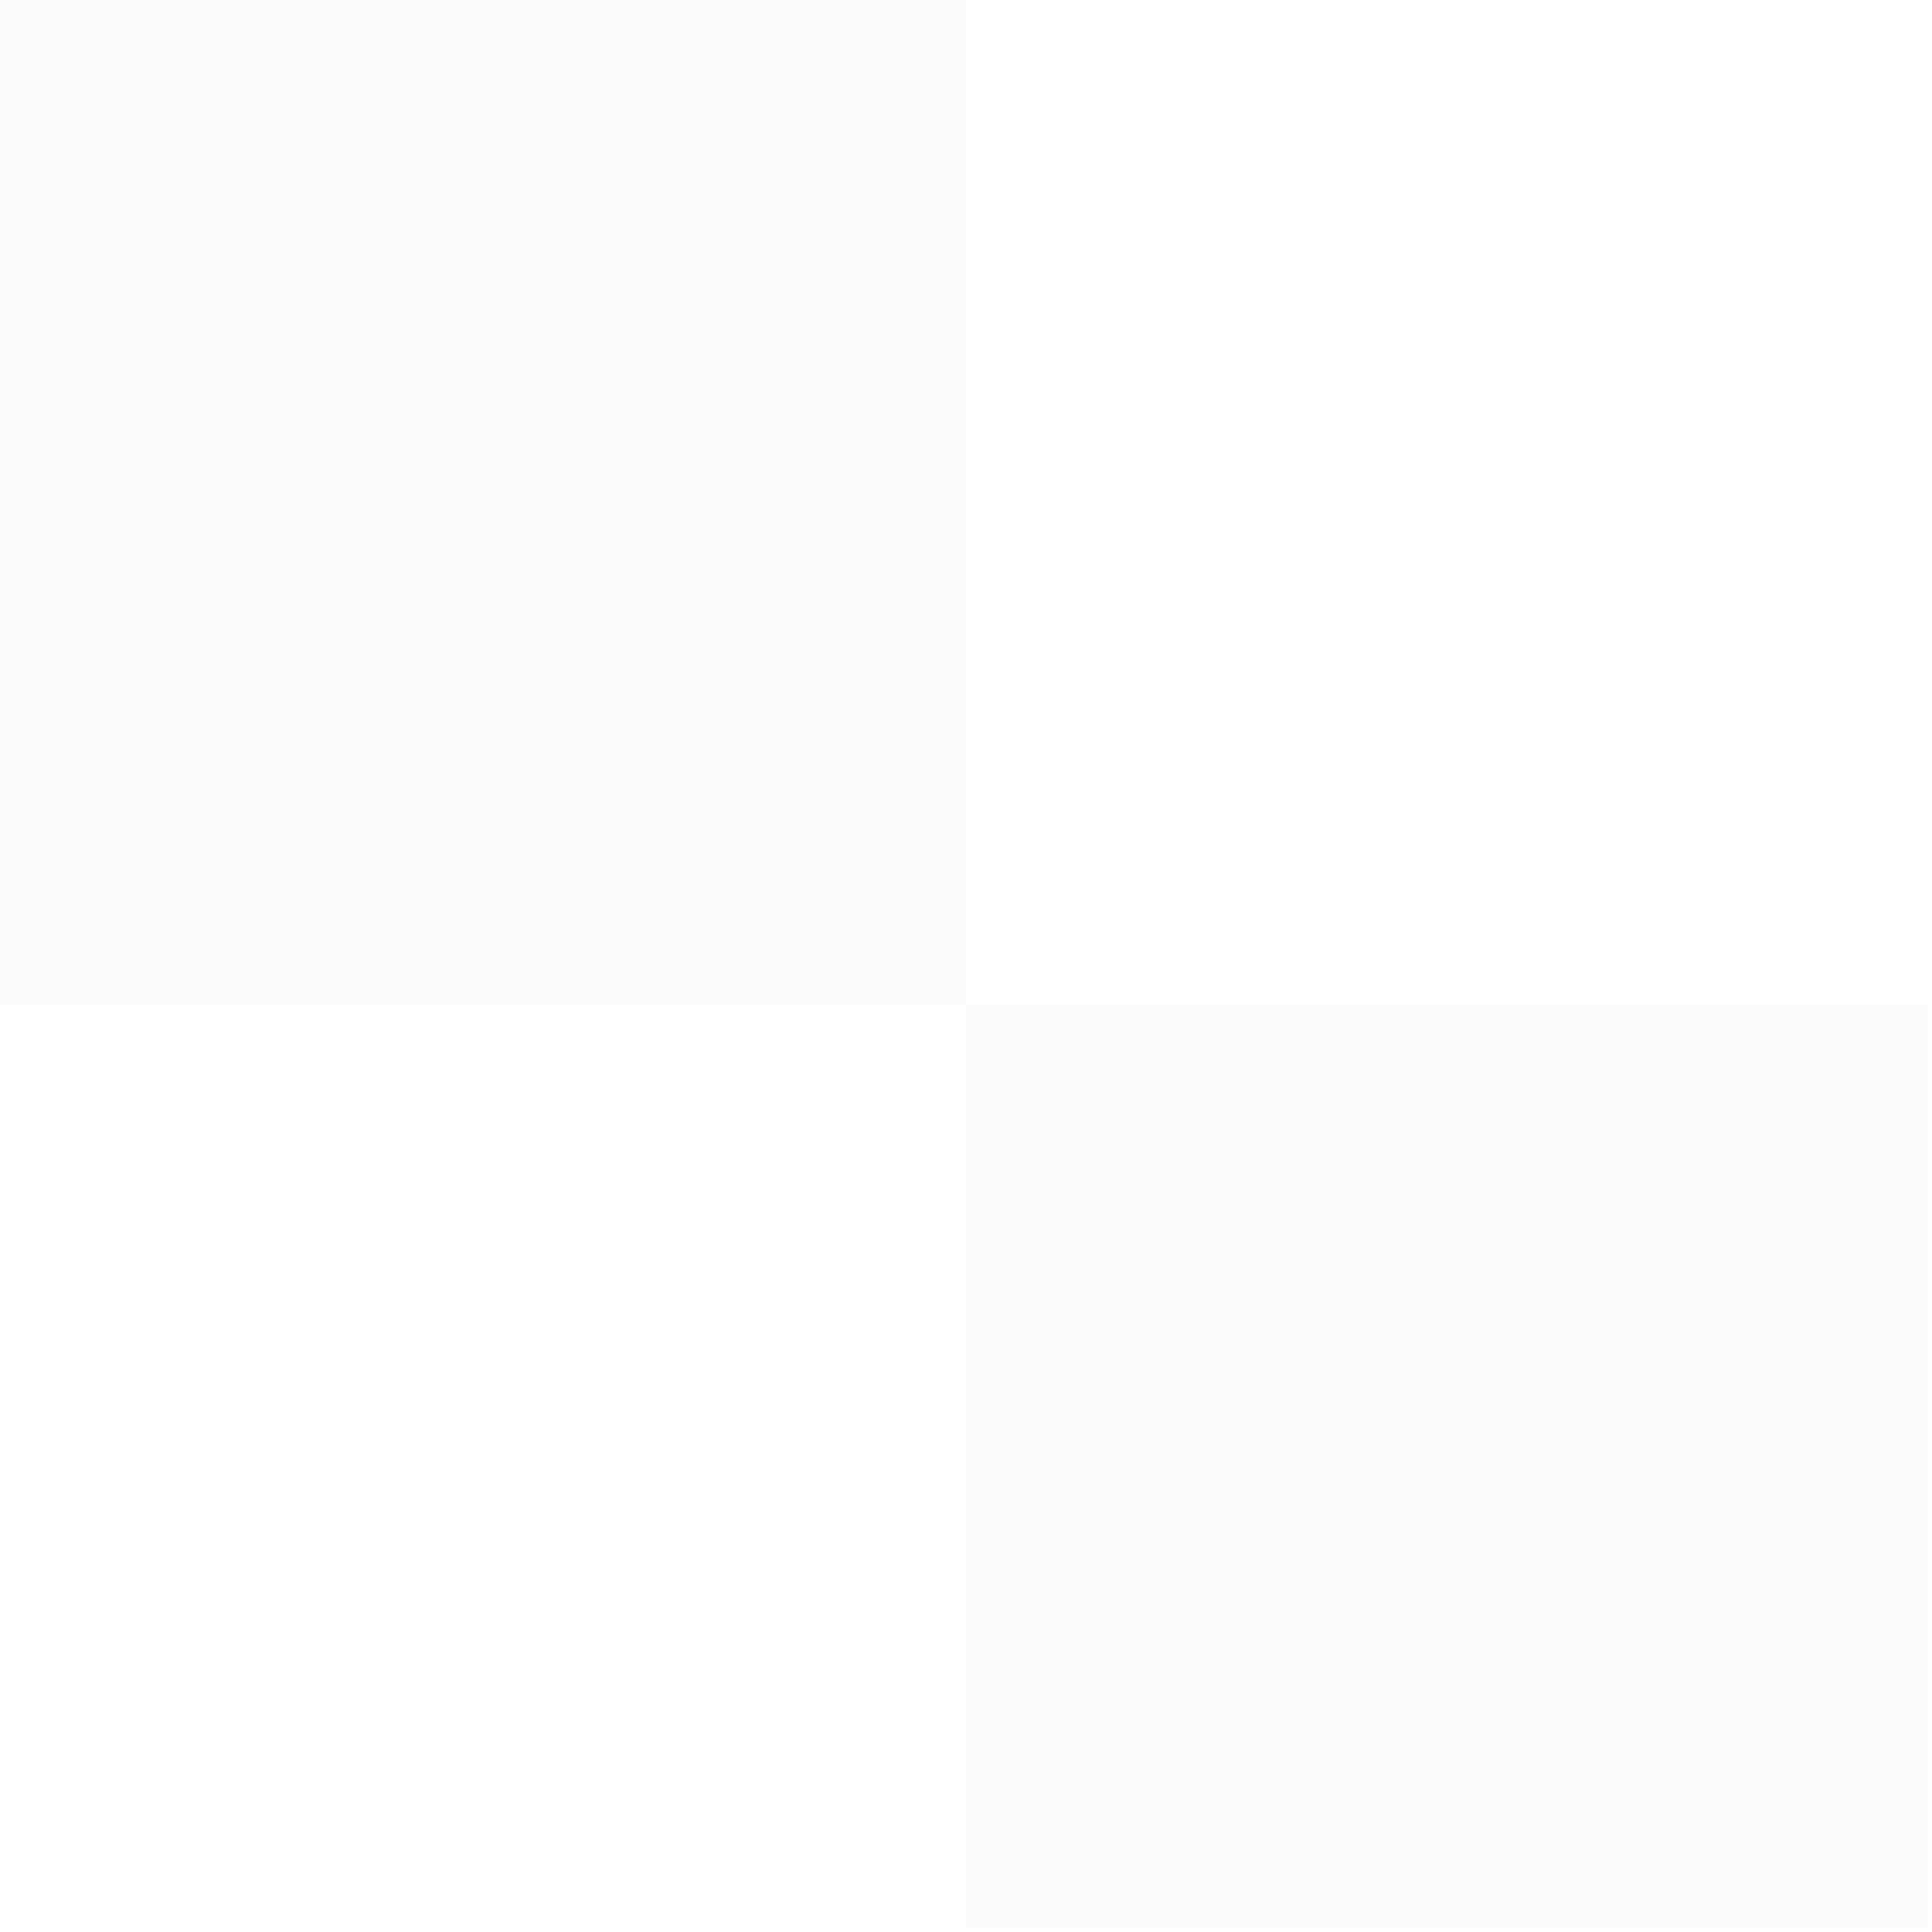 <?xml version="1.0" encoding="UTF-8" standalone="no"?>
<!-- Created with Inkscape (http://www.inkscape.org/) -->

<svg
   xmlns:dc="http://purl.org/dc/elements/1.1/"
   xmlns:cc="http://creativecommons.org/ns#"
   xmlns:rdf="http://www.w3.org/1999/02/22-rdf-syntax-ns#"
   xmlns:svg="http://www.w3.org/2000/svg"
   xmlns="http://www.w3.org/2000/svg"
   xmlns:sodipodi="http://sodipodi.sourceforge.net/DTD/sodipodi-0.dtd"
   xmlns:inkscape="http://www.inkscape.org/namespaces/inkscape"
   width="10"
   height="10"
   id="svg2"
   version="1.1"
   inkscape:version="0.48.5 r10040"
   sodipodi:docname="Nowy dokument 1">
  <defs
     id="defs4" />
  <sodipodi:namedview
     id="base"
     pagecolor="#ffffff"
     bordercolor="#666666"
     borderopacity="1.0"
     inkscape:pageopacity="0.0"
     inkscape:pageshadow="2"
     inkscape:zoom="44.8"
     inkscape:cx="4.1678407"
     inkscape:cy="4.9243826"
     inkscape:document-units="px"
     inkscape:current-layer="layer1"
     showgrid="false"
     fit-margin-top="-2.7755576e-17"
     showguides="true"
     inkscape:guide-bbox="true"
     inkscape:snap-bbox="true"
     inkscape:window-width="1366"
     inkscape:window-height="710"
     inkscape:window-x="0"
     inkscape:window-y="0"
     inkscape:window-maximized="1">
    <sodipodi:guide
       orientation="1,0"
       position="5,7.277"
       id="guide2989" />
    <sodipodi:guide
       orientation="0,1"
       position="5.848,4.799"
       id="guide2993" />
    <sodipodi:guide
       orientation="1,0"
       position="0,5.737"
       id="guide2995" />
    <sodipodi:guide
       orientation="0,1"
       position="9.129,10"
       id="guide2997" />
    <sodipodi:guide
       orientation="0,1"
       position="6.339,0.022"
       id="guide2999" />
    <sodipodi:guide
       orientation="1,0"
       position="9.978,2.79"
       id="guide3001" />
  </sodipodi:namedview>
  <g
     inkscape:label="Layer 1"
     inkscape:groupmode="layer"
     id="layer1"
     transform="translate(0,-1042.362)">
    <rect
       style="fill:#000000;fill-opacity:0.018"
       id="rect3005"
       width="5"
       height="5.201"
       x="0"
       y="0"
       transform="translate(0,1042.362)" />
    <rect
       style="fill:#000000;fill-opacity:0.018"
       id="rect3007"
       width="4.978"
       height="4.777"
       x="5"
       y="5.201"
       transform="translate(0,1042.362)" />
  </g>
</svg>
